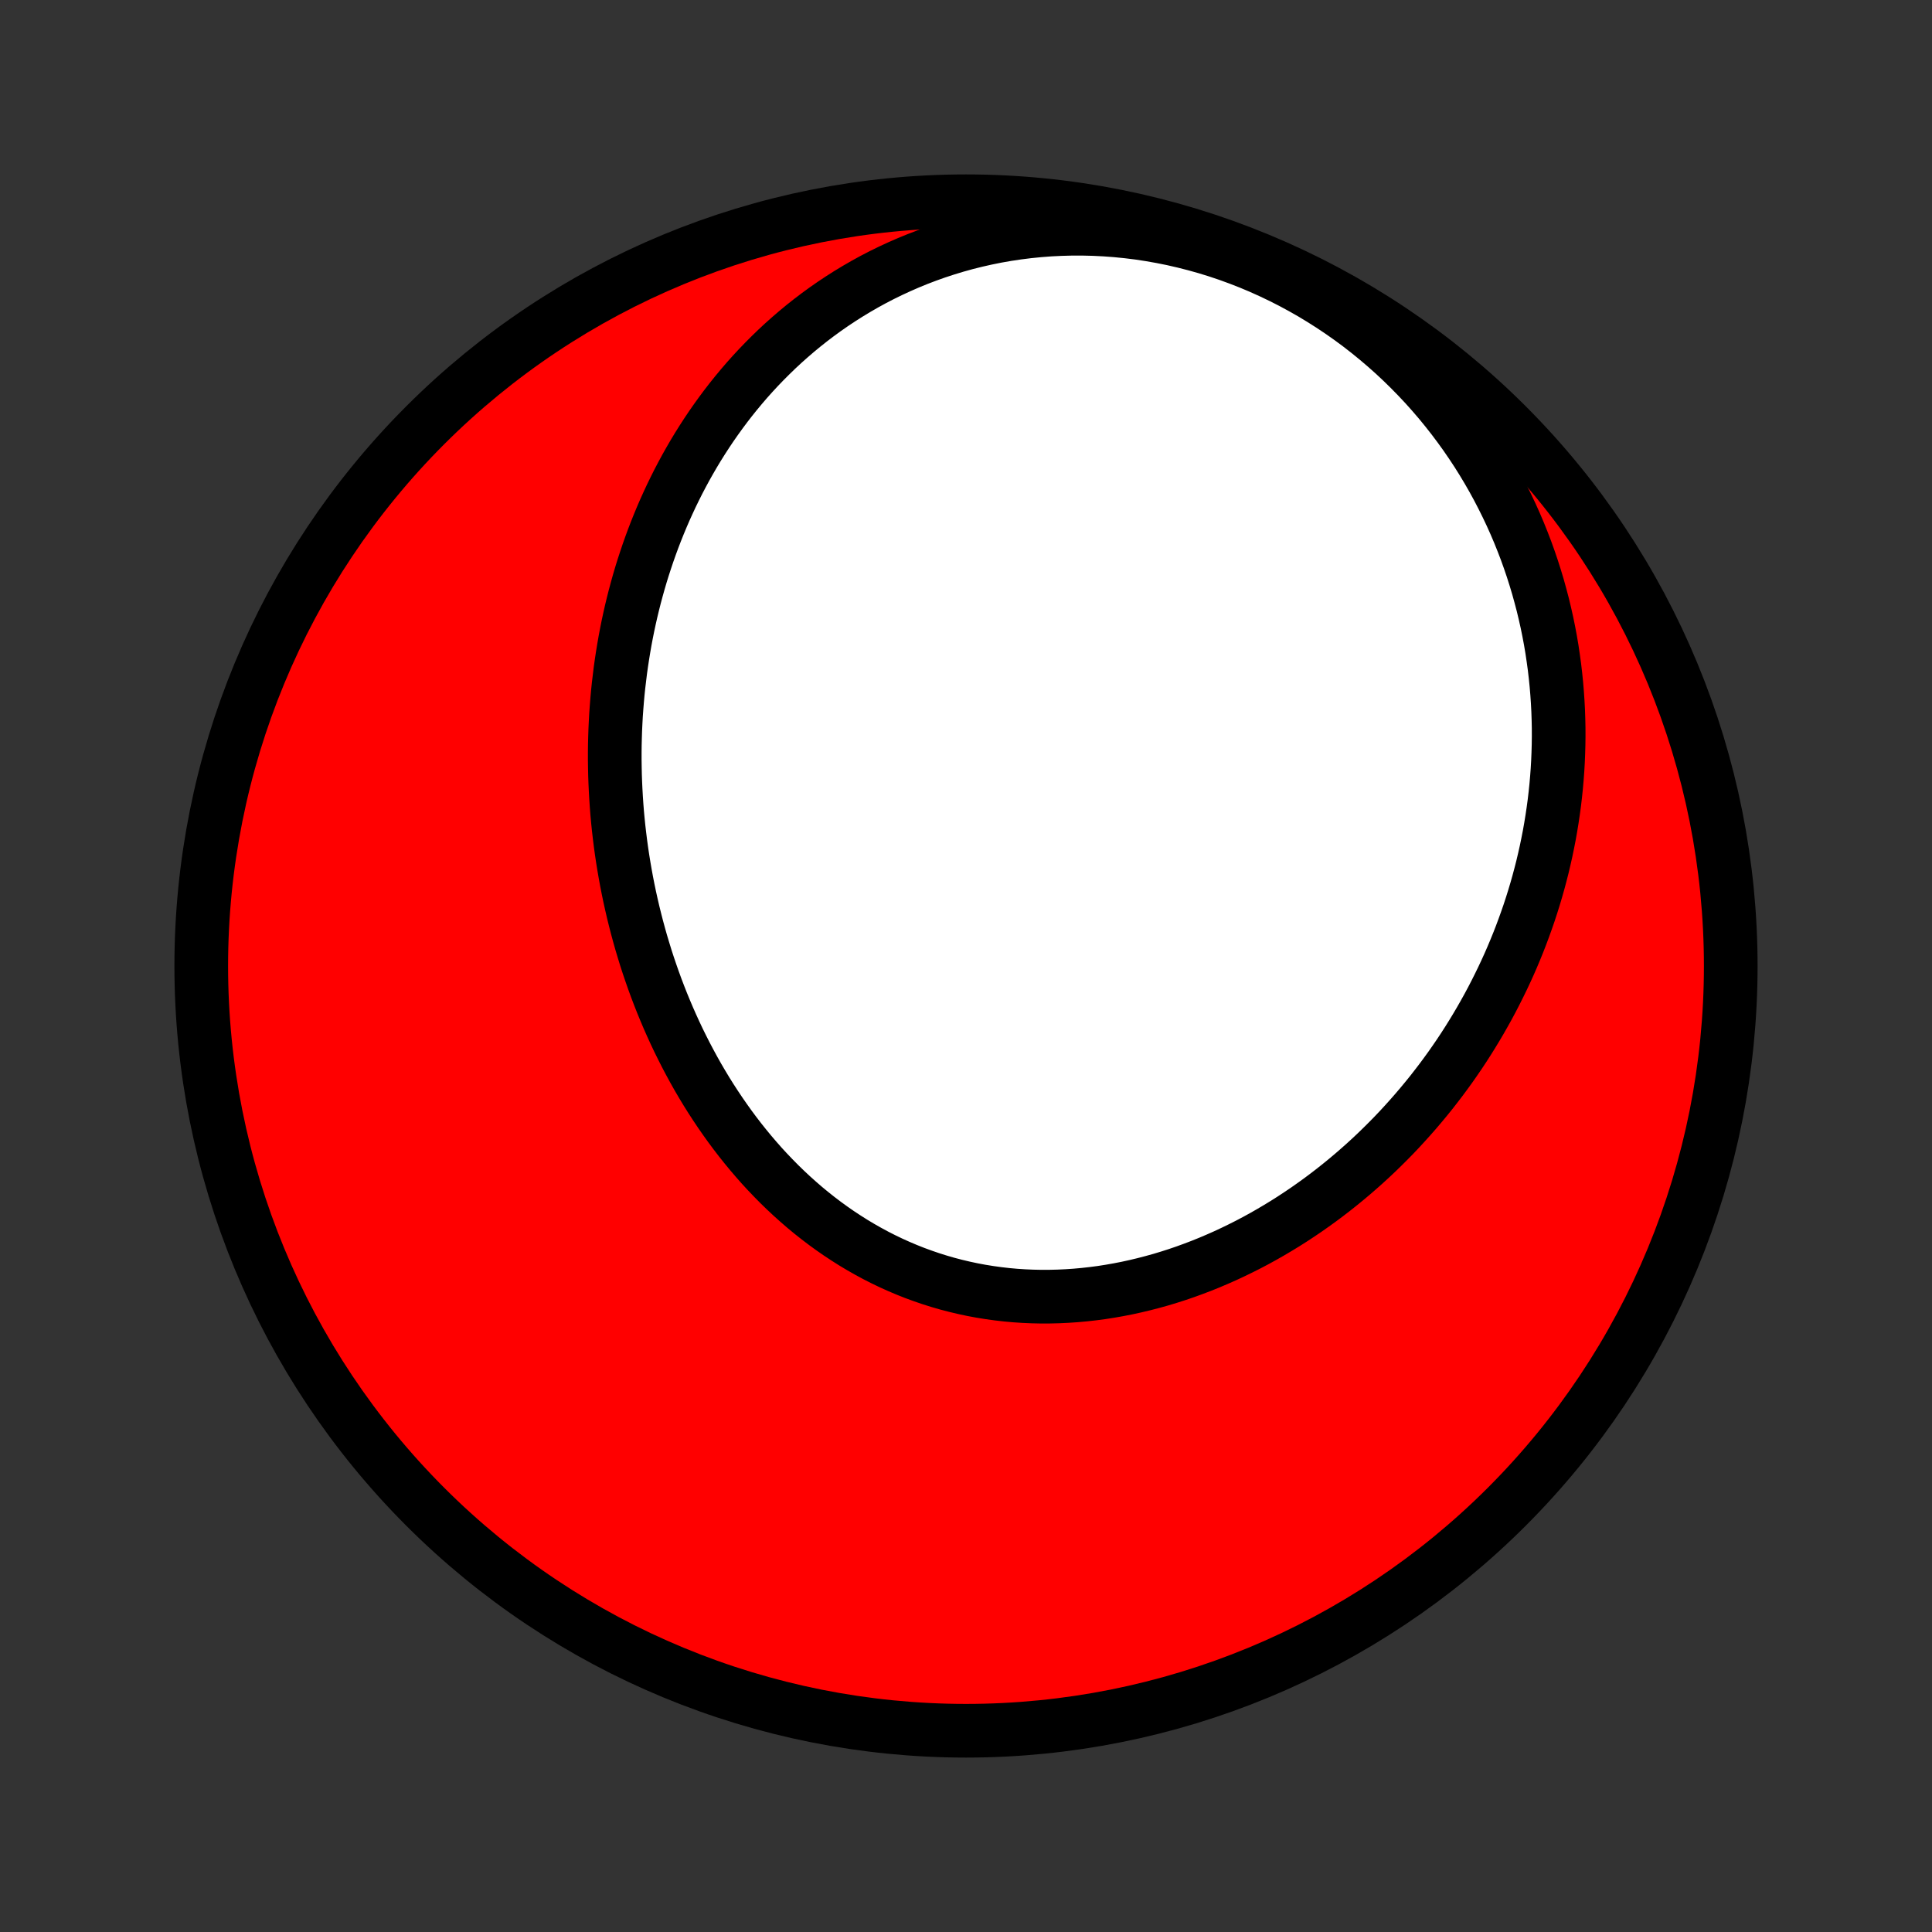 <?xml version="1.0" encoding="utf-8" standalone="no"?>
<!DOCTYPE svg PUBLIC "-//W3C//DTD SVG 1.1//EN"
  "http://www.w3.org/Graphics/SVG/1.1/DTD/svg11.dtd">
<!-- Created with matplotlib (http://matplotlib.org/) -->
<svg height="72pt" version="1.1" viewBox="0 0 72 72" width="72pt" xmlns="http://www.w3.org/2000/svg" xmlns:xlink="http://www.w3.org/1999/xlink">
 <rect x="0" y="0" width="72" height="72" fill="#333333" stroke="none"/>
 <defs>
  <style type="text/css">
*{stroke-linecap:butt;stroke-linejoin:round;}
  </style>
 </defs>
 <g id="figure_1">
  <g id="patch_1">
   <path d="
M0 72
L72 72
L72 0
L0 0
z
" style="fill:none;"/>
  </g>
  <g id="axes_1">
   <g id="PatchCollection_1">
    <defs>
     <path d="
M36 -7.5
C43.558 -7.5 50.808 -10.503 56.153 -15.848
C61.497 -21.192 64.5 -28.442 64.5 -36
C64.5 -43.558 61.497 -50.808 56.153 -56.153
C50.808 -61.497 43.558 -64.5 36 -64.5
C28.442 -64.5 21.192 -61.497 15.848 -56.153
C10.503 -50.808 7.5 -43.558 7.5 -36
C7.5 -28.442 10.503 -21.192 15.848 -15.848
C21.192 -10.503 28.442 -7.5 36 -7.5
z
" id="C0_0_a811fe30f3"/>
     <path d="
M23.053 -46.465
L23.024 -46.188
L22.999 -45.91
L22.977 -45.632
L22.957 -45.354
L22.942 -45.075
L22.929 -44.796
L22.92 -44.516
L22.913 -44.236
L22.91 -43.956
L22.91 -43.676
L22.914 -43.395
L22.92 -43.114
L22.93 -42.833
L22.943 -42.551
L22.959 -42.27
L22.978 -41.987
L23 -41.705
L23.026 -41.422
L23.055 -41.139
L23.088 -40.856
L23.123 -40.573
L23.162 -40.289
L23.204 -40.006
L23.25 -39.722
L23.299 -39.438
L23.351 -39.154
L23.407 -38.869
L23.466 -38.585
L23.529 -38.301
L23.595 -38.016
L23.665 -37.732
L23.738 -37.448
L23.815 -37.164
L23.895 -36.88
L23.98 -36.596
L24.067 -36.312
L24.159 -36.029
L24.255 -35.746
L24.354 -35.463
L24.457 -35.181
L24.564 -34.9
L24.675 -34.619
L24.79 -34.339
L24.909 -34.059
L25.032 -33.781
L25.159 -33.503
L25.29 -33.226
L25.426 -32.951
L25.565 -32.677
L25.709 -32.404
L25.857 -32.132
L26.009 -31.862
L26.166 -31.594
L26.327 -31.327
L26.493 -31.062
L26.663 -30.8
L26.837 -30.54
L27.016 -30.282
L27.199 -30.026
L27.387 -29.773
L27.579 -29.523
L27.776 -29.276
L27.977 -29.032
L28.183 -28.791
L28.393 -28.553
L28.608 -28.32
L28.828 -28.09
L29.051 -27.864
L29.28 -27.642
L29.512 -27.425
L29.75 -27.212
L29.991 -27.003
L30.237 -26.8
L30.487 -26.602
L30.741 -26.409
L31 -26.221
L31.262 -26.039
L31.529 -25.863
L31.799 -25.692
L32.073 -25.528
L32.351 -25.37
L32.632 -25.218
L32.917 -25.073
L33.206 -24.934
L33.497 -24.803
L33.792 -24.678
L34.089 -24.56
L34.39 -24.45
L34.693 -24.346
L34.998 -24.25
L35.306 -24.161
L35.616 -24.08
L35.928 -24.006
L36.242 -23.939
L36.558 -23.88
L36.875 -23.829
L37.193 -23.785
L37.513 -23.748
L37.833 -23.719
L38.154 -23.698
L38.476 -23.684
L38.798 -23.677
L39.12 -23.678
L39.443 -23.686
L39.765 -23.701
L40.087 -23.723
L40.408 -23.752
L40.729 -23.788
L41.049 -23.83
L41.368 -23.88
L41.686 -23.936
L42.003 -23.998
L42.318 -24.067
L42.632 -24.142
L42.944 -24.223
L43.254 -24.309
L43.562 -24.402
L43.868 -24.5
L44.172 -24.604
L44.474 -24.714
L44.774 -24.828
L45.071 -24.948
L45.365 -25.073
L45.657 -25.202
L45.946 -25.337
L46.232 -25.476
L46.516 -25.619
L46.797 -25.767
L47.074 -25.919
L47.349 -26.076
L47.62 -26.236
L47.889 -26.4
L48.154 -26.568
L48.416 -26.74
L48.675 -26.915
L48.93 -27.094
L49.183 -27.276
L49.432 -27.462
L49.677 -27.65
L49.919 -27.842
L50.158 -28.037
L50.394 -28.235
L50.626 -28.436
L50.855 -28.639
L51.08 -28.845
L51.302 -29.054
L51.52 -29.266
L51.735 -29.48
L51.947 -29.696
L52.155 -29.915
L52.359 -30.137
L52.56 -30.36
L52.758 -30.586
L52.952 -30.814
L53.143 -31.044
L53.331 -31.276
L53.514 -31.511
L53.695 -31.747
L53.872 -31.986
L54.046 -32.226
L54.216 -32.469
L54.383 -32.713
L54.546 -32.959
L54.706 -33.208
L54.862 -33.458
L55.015 -33.71
L55.164 -33.963
L55.31 -34.219
L55.453 -34.476
L55.592 -34.735
L55.727 -34.996
L55.859 -35.259
L55.988 -35.523
L56.113 -35.789
L56.235 -36.057
L56.353 -36.327
L56.467 -36.598
L56.578 -36.871
L56.685 -37.146
L56.788 -37.422
L56.888 -37.7
L56.985 -37.98
L57.077 -38.261
L57.166 -38.545
L57.251 -38.83
L57.332 -39.116
L57.409 -39.404
L57.483 -39.694
L57.552 -39.986
L57.618 -40.28
L57.679 -40.575
L57.737 -40.871
L57.79 -41.17
L57.839 -41.47
L57.884 -41.772
L57.925 -42.075
L57.961 -42.38
L57.993 -42.687
L58.02 -42.995
L58.043 -43.305
L58.061 -43.617
L58.074 -43.93
L58.083 -44.244
L58.087 -44.561
L58.086 -44.878
L58.079 -45.197
L58.068 -45.518
L58.051 -45.84
L58.029 -46.164
L58.002 -46.489
L57.969 -46.815
L57.931 -47.142
L57.886 -47.47
L57.837 -47.8
L57.781 -48.131
L57.719 -48.462
L57.651 -48.795
L57.576 -49.129
L57.496 -49.463
L57.408 -49.797
L57.315 -50.133
L57.214 -50.469
L57.107 -50.805
L56.993 -51.141
L56.872 -51.478
L56.743 -51.814
L56.608 -52.15
L56.465 -52.486
L56.314 -52.822
L56.156 -53.156
L55.99 -53.49
L55.817 -53.823
L55.636 -54.154
L55.447 -54.484
L55.25 -54.812
L55.045 -55.139
L54.831 -55.463
L54.61 -55.785
L54.38 -56.104
L54.143 -56.42
L53.897 -56.733
L53.643 -57.043
L53.38 -57.349
L53.11 -57.651
L52.831 -57.948
L52.544 -58.241
L52.25 -58.529
L51.947 -58.812
L51.636 -59.089
L51.318 -59.36
L50.993 -59.625
L50.66 -59.884
L50.319 -60.136
L49.972 -60.38
L49.618 -60.617
L49.257 -60.846
L48.891 -61.068
L48.518 -61.28
L48.139 -61.485
L47.755 -61.68
L47.366 -61.866
L46.973 -62.043
L46.575 -62.21
L46.173 -62.367
L45.767 -62.515
L45.359 -62.652
L44.947 -62.779
L44.533 -62.895
L44.117 -63.001
L43.7 -63.097
L43.281 -63.181
L42.862 -63.255
L42.443 -63.319
L42.023 -63.371
L41.604 -63.413
L41.186 -63.444
L40.77 -63.465
L40.355 -63.475
L39.942 -63.475
L39.531 -63.464
L39.123 -63.444
L38.719 -63.413
L38.318 -63.373
L37.92 -63.323
L37.526 -63.264
L37.137 -63.196
L36.752 -63.118
L36.371 -63.032
L35.996 -62.938
L35.625 -62.835
L35.26 -62.724
L34.9 -62.606
L34.546 -62.48
L34.197 -62.347
L33.855 -62.207
L33.518 -62.06
L33.187 -61.907
L32.862 -61.748
L32.542 -61.582
L32.23 -61.411
L31.923 -61.234
L31.622 -61.052
L31.328 -60.865
L31.039 -60.673
L30.757 -60.477
L30.481 -60.276
L30.211 -60.071
L29.947 -59.862
L29.689 -59.649
L29.437 -59.432
L29.191 -59.213
L28.951 -58.99
L28.717 -58.763
L28.488 -58.534
L28.265 -58.302
L28.048 -58.068
L27.836 -57.831
L27.63 -57.591
L27.43 -57.35
L27.234 -57.106
L27.044 -56.86
L26.86 -56.613
L26.68 -56.363
L26.505 -56.112
L26.336 -55.86
L26.171 -55.605
L26.011 -55.35
L25.856 -55.093
L25.706 -54.835
L25.56 -54.576
L25.419 -54.315
L25.282 -54.054
L25.15 -53.791
L25.022 -53.528
L24.899 -53.264
L24.779 -52.999
L24.664 -52.733
L24.553 -52.466
L24.446 -52.199
L24.343 -51.931
L24.244 -51.662
L24.149 -51.393
L24.058 -51.123
L23.97 -50.853
L23.886 -50.582
L23.806 -50.31
L23.73 -50.038
L23.657 -49.766
L23.588 -49.493
L23.522 -49.22
L23.46 -48.946
L23.401 -48.672
L23.346 -48.398
L23.294 -48.123
L23.246 -47.847
L23.201 -47.572
L23.159 -47.296
L23.12 -47.019
z
" id="C0_1_bcb9d9befc"/>
    </defs>
    <g clip-path="url(#p1bffca34e9)">
     <use style="fill:#ff0000;stroke:#000000;stroke-width:2.0;" x="0.0" xlink:href="#C0_0_a811fe30f3" y="72.0"/>
    </g>
    <g clip-path="url(#p1bffca34e9)">
     <use style="fill:#ffffff;stroke:#000000;stroke-width:2.0;" x="0.0" xlink:href="#C0_1_bcb9d9befc" y="72.0"/>
    </g>
   </g>
  </g>
 </g>
 <defs>
  <clipPath id="p1bffca34e9">
   <rect height="72.0" width="72.0" x="0.0" y="0.0"/>
  </clipPath>
 </defs>
</svg>
